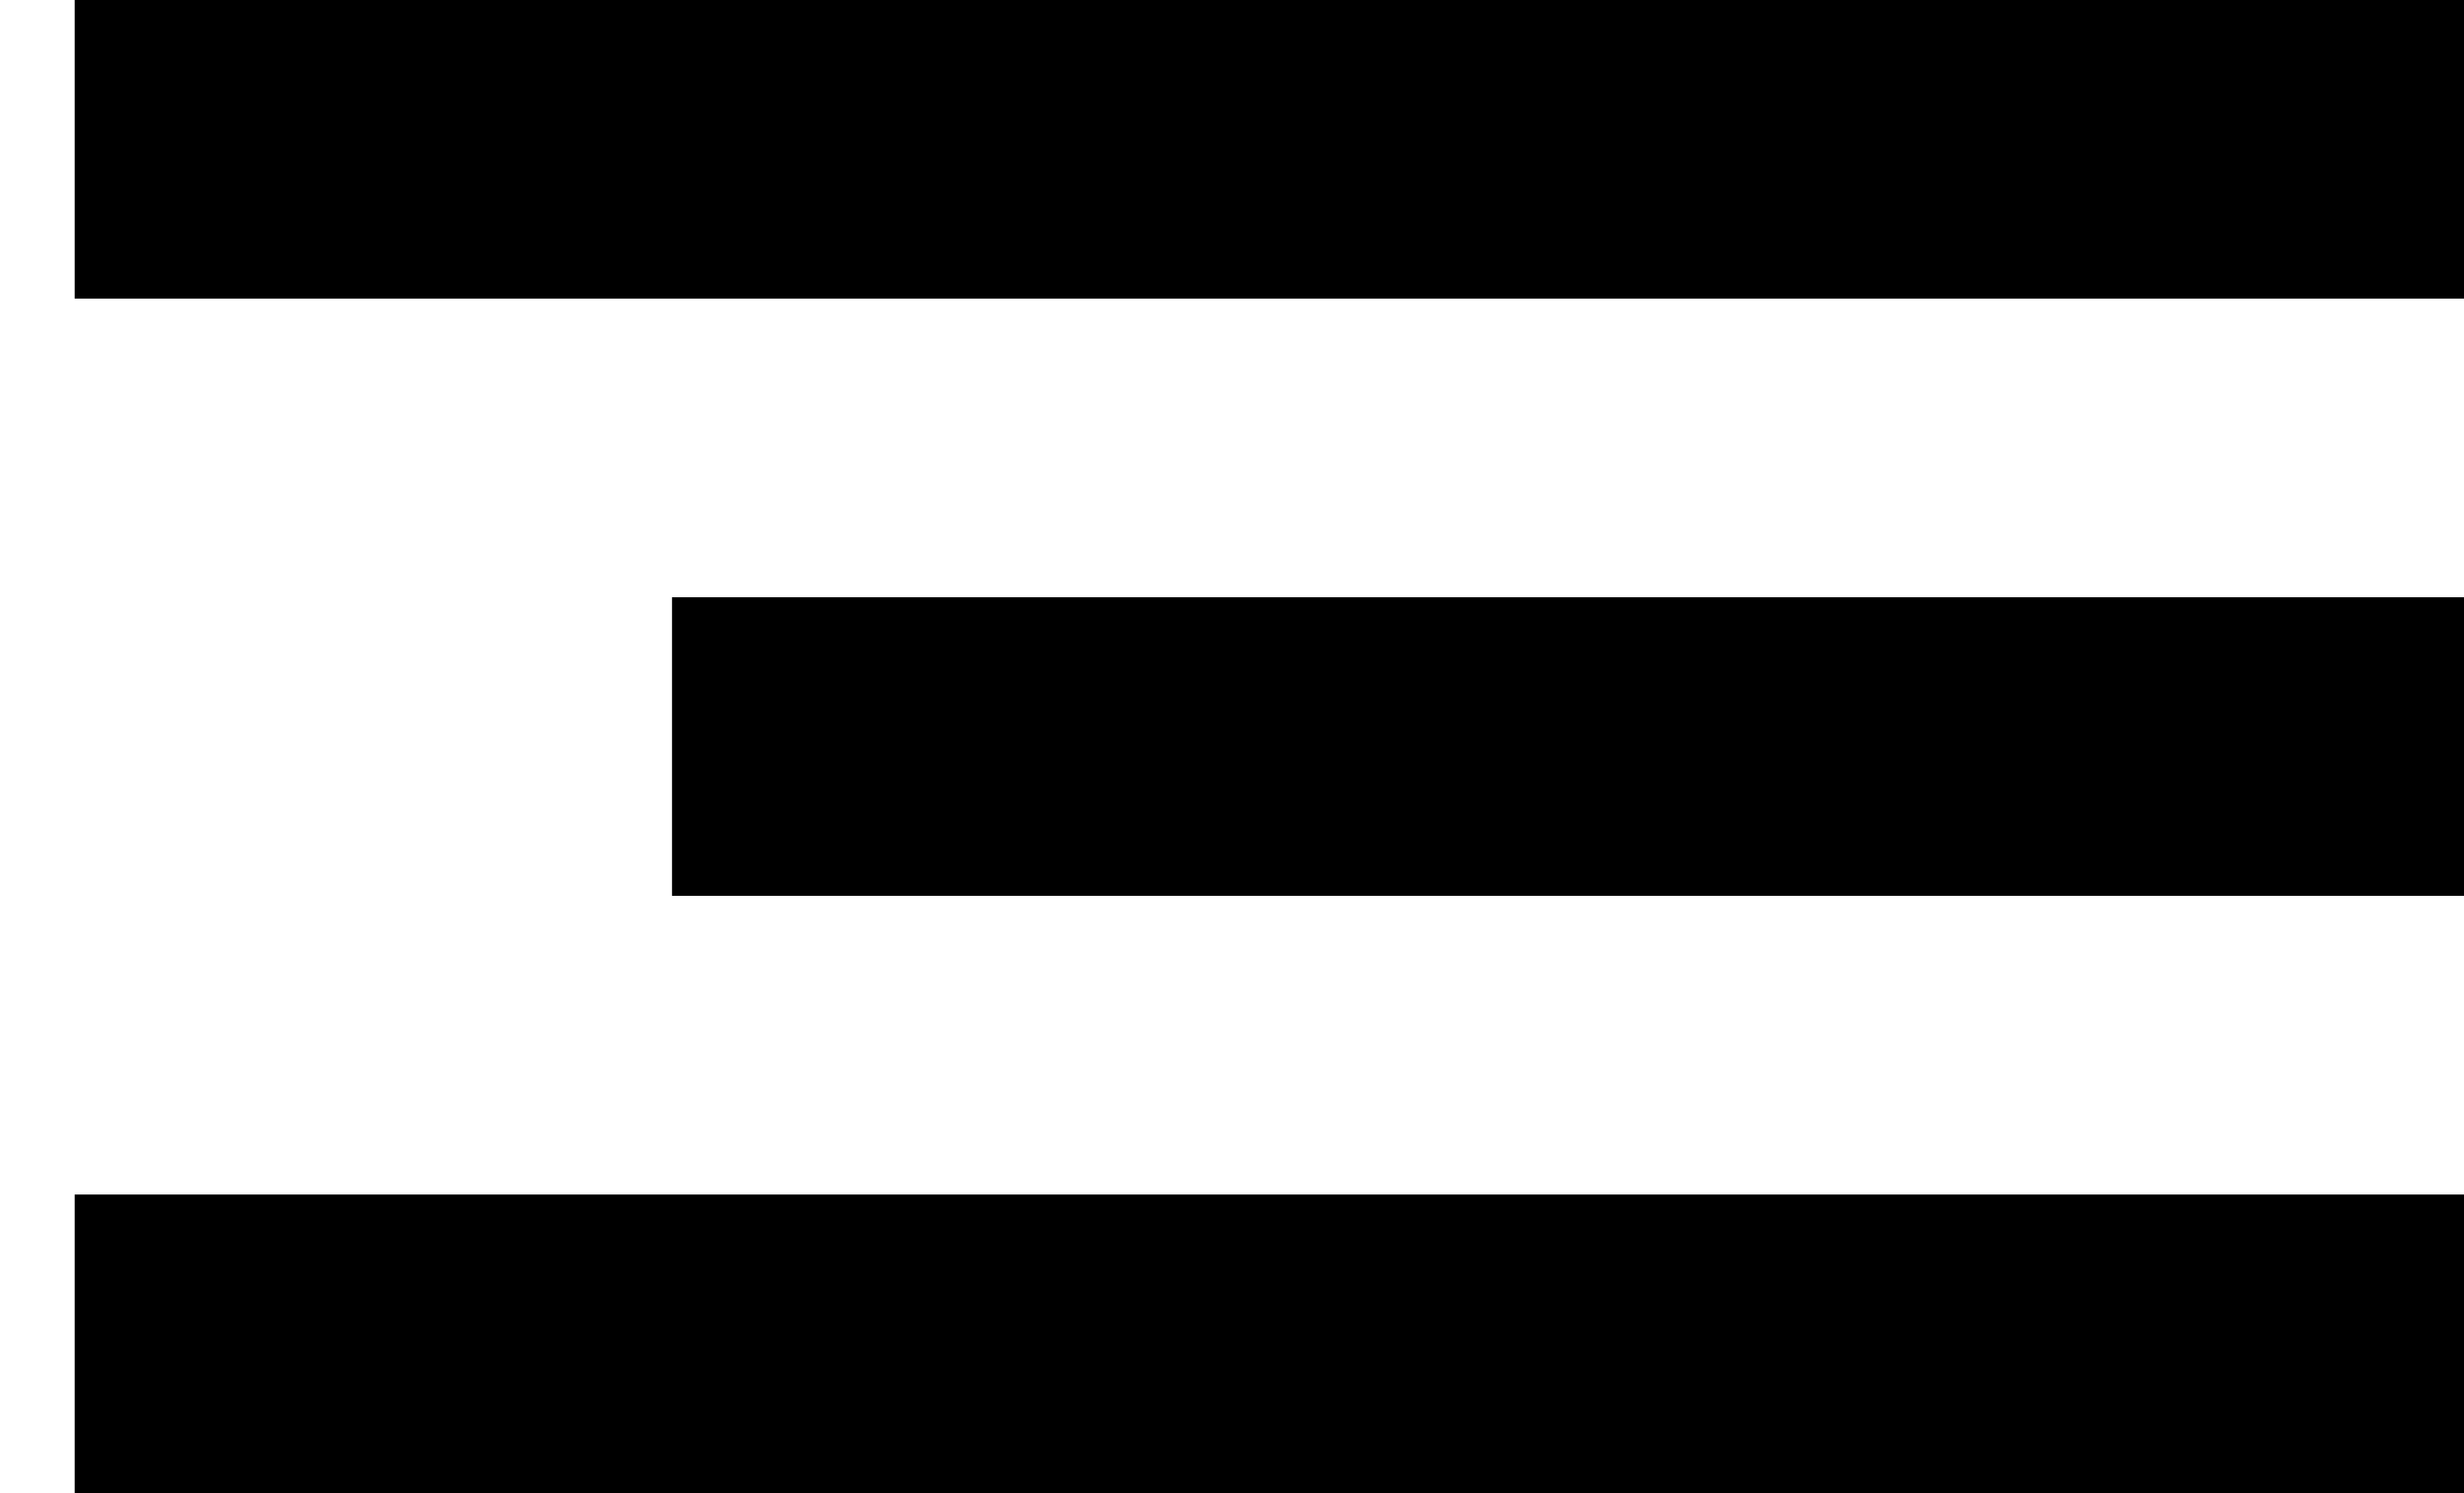 <svg viewBox="0 0 33 20" fill="black" xmlns="http://www.w3.org/2000/svg">
    <rect x="1" width="32" height="4"/>
    <rect x="9" y="8" width="24" height="4"/>
    <rect x="1" y="16" width="32" height="4"/>
</svg>
